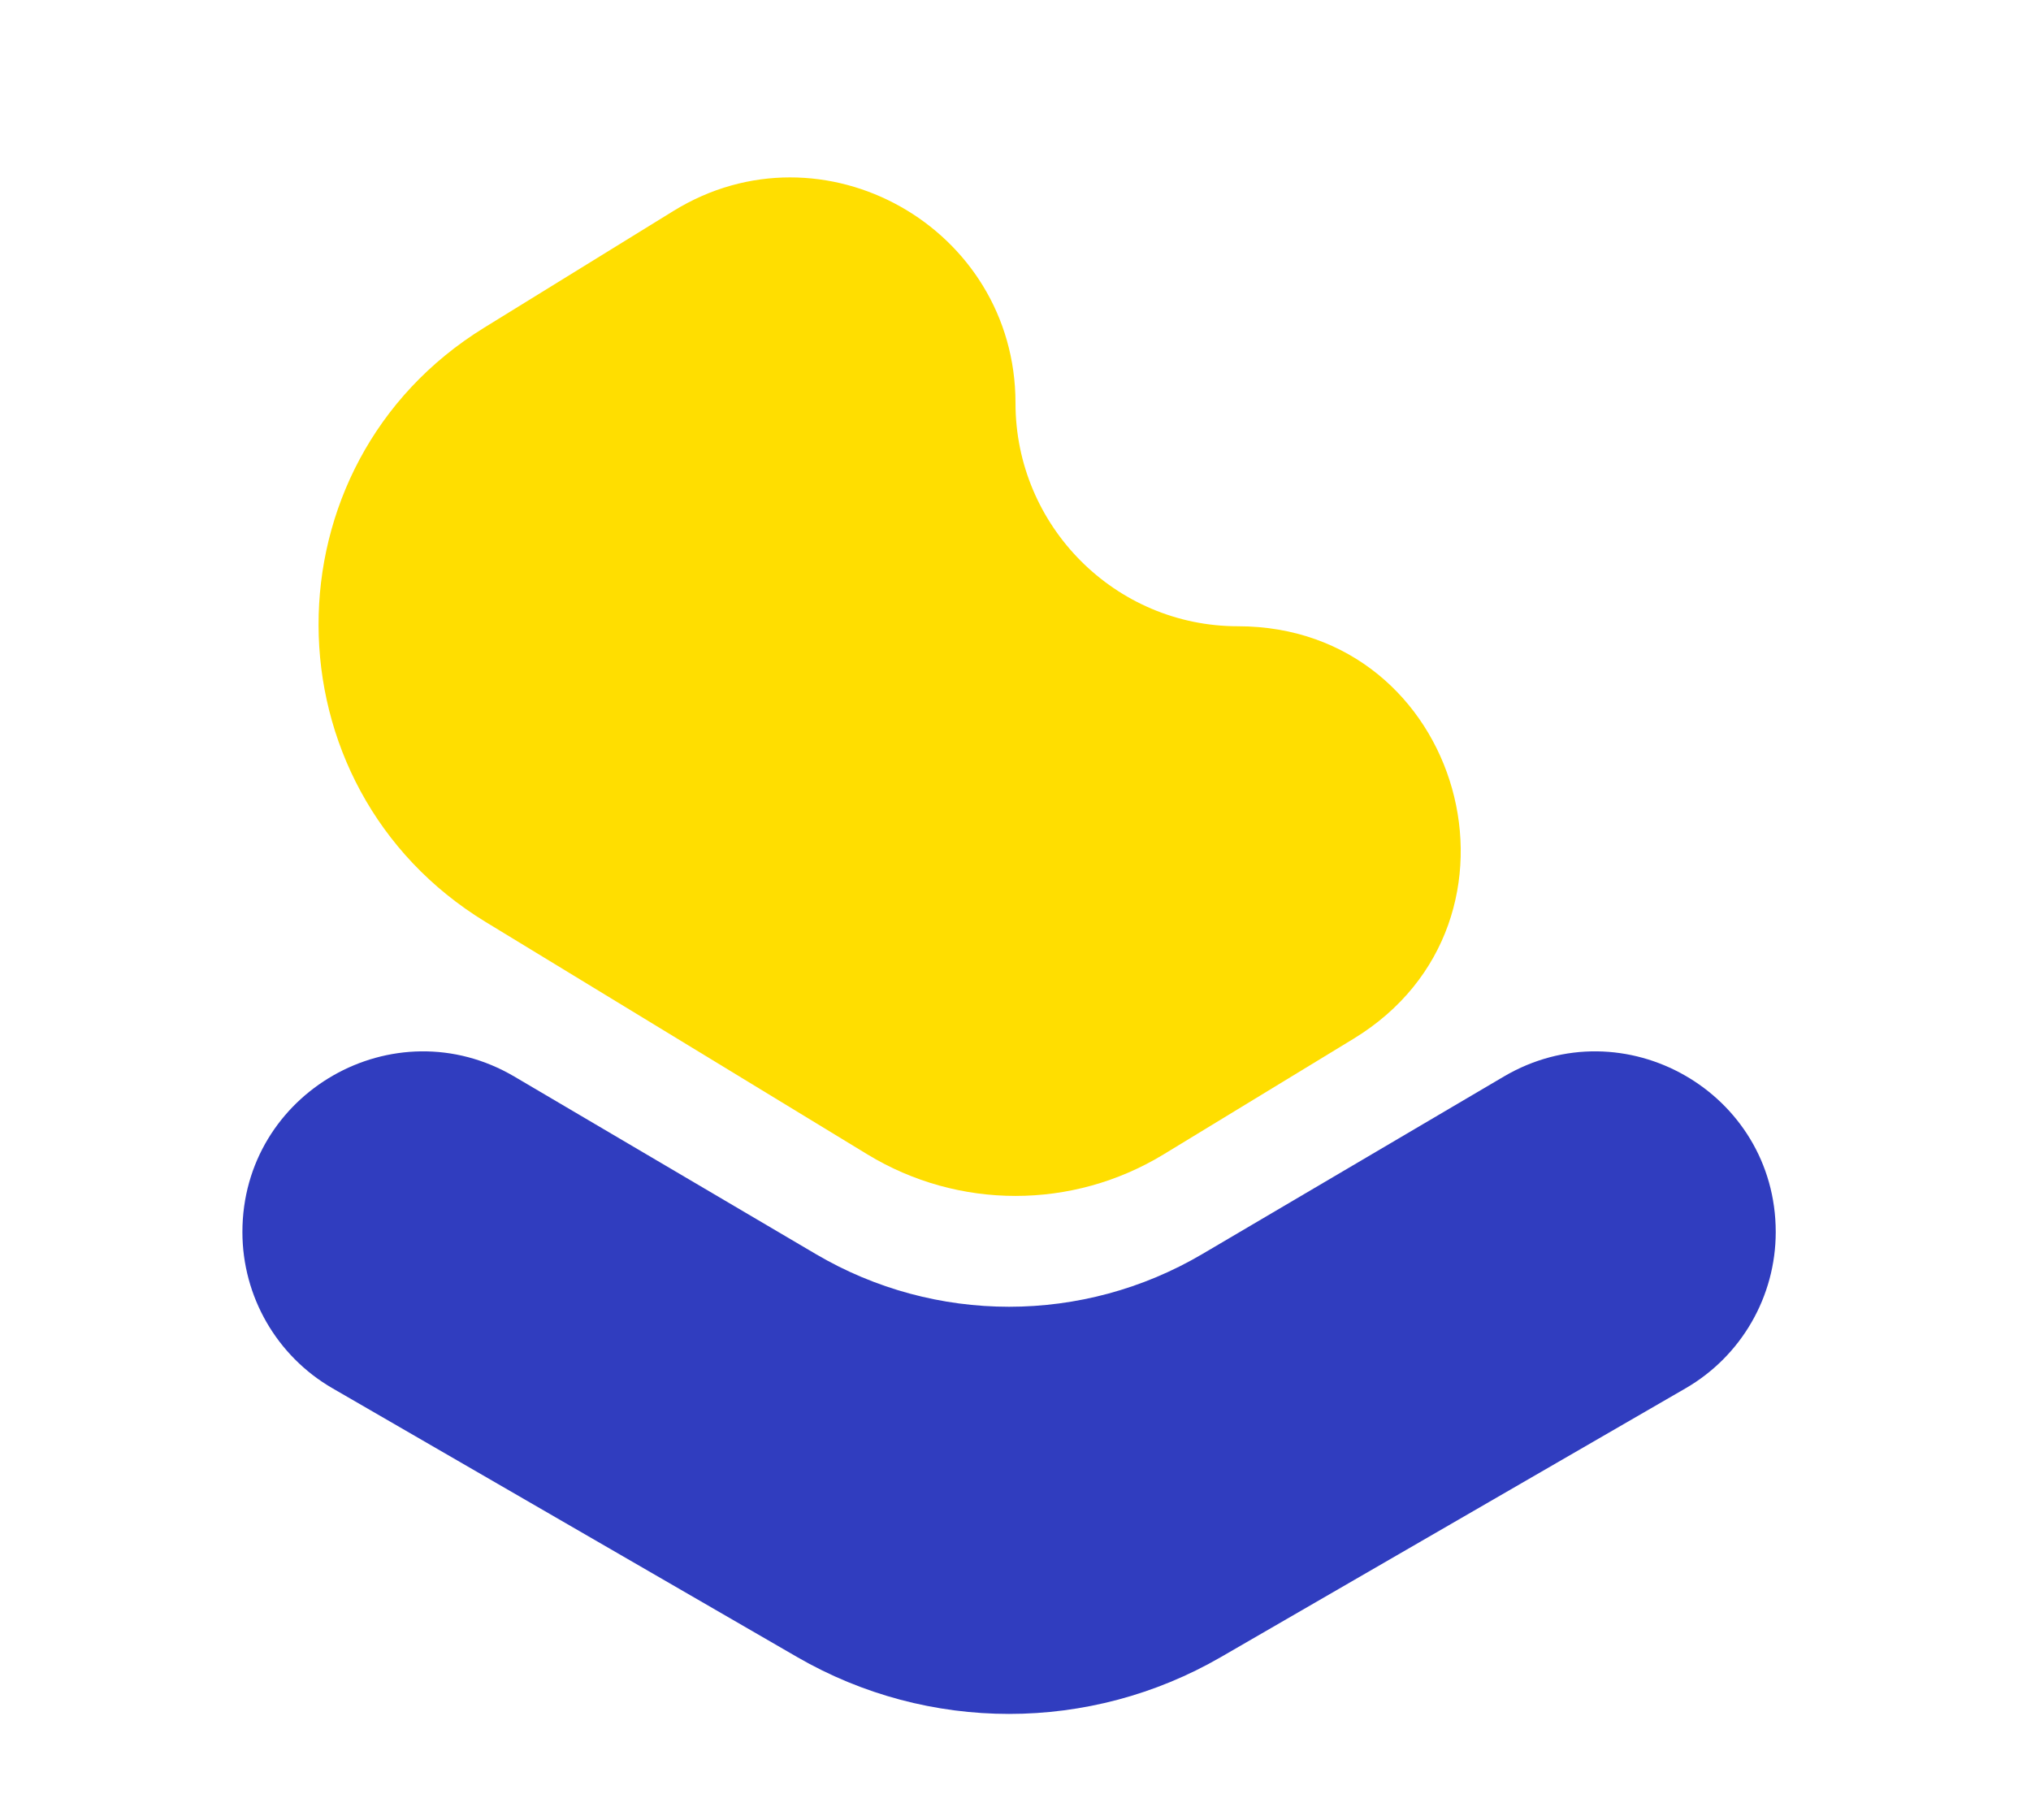 <svg width="48" height="43" viewBox="0 0 48 43" fill="none" xmlns="http://www.w3.org/2000/svg">
<path d="M15.916 4.985L11.442 7.744C6.207 10.972 6.228 18.59 11.481 21.789L20.5 27.279C22.65 28.588 25.35 28.588 27.5 27.279L31.99 24.546C36.529 21.782 34.57 14.799 29.257 14.799C26.354 14.799 24 12.429 24 9.526C24 5.376 19.448 2.807 15.916 4.985Z" fill="#FFDE00"/>
<path d="M18.841 39.158L7.858 32.806C6.54 32.044 5.729 30.637 5.729 29.114C5.729 25.816 9.313 23.767 12.156 25.44L19.285 29.637C22.101 31.294 25.594 31.294 28.41 29.637L35.54 25.44C38.382 23.767 41.967 25.816 41.967 29.114C41.967 30.637 41.155 32.044 39.838 32.806L28.854 39.158C25.757 40.949 21.939 40.949 18.841 39.158Z" fill="#303DBF"/>
</svg>
